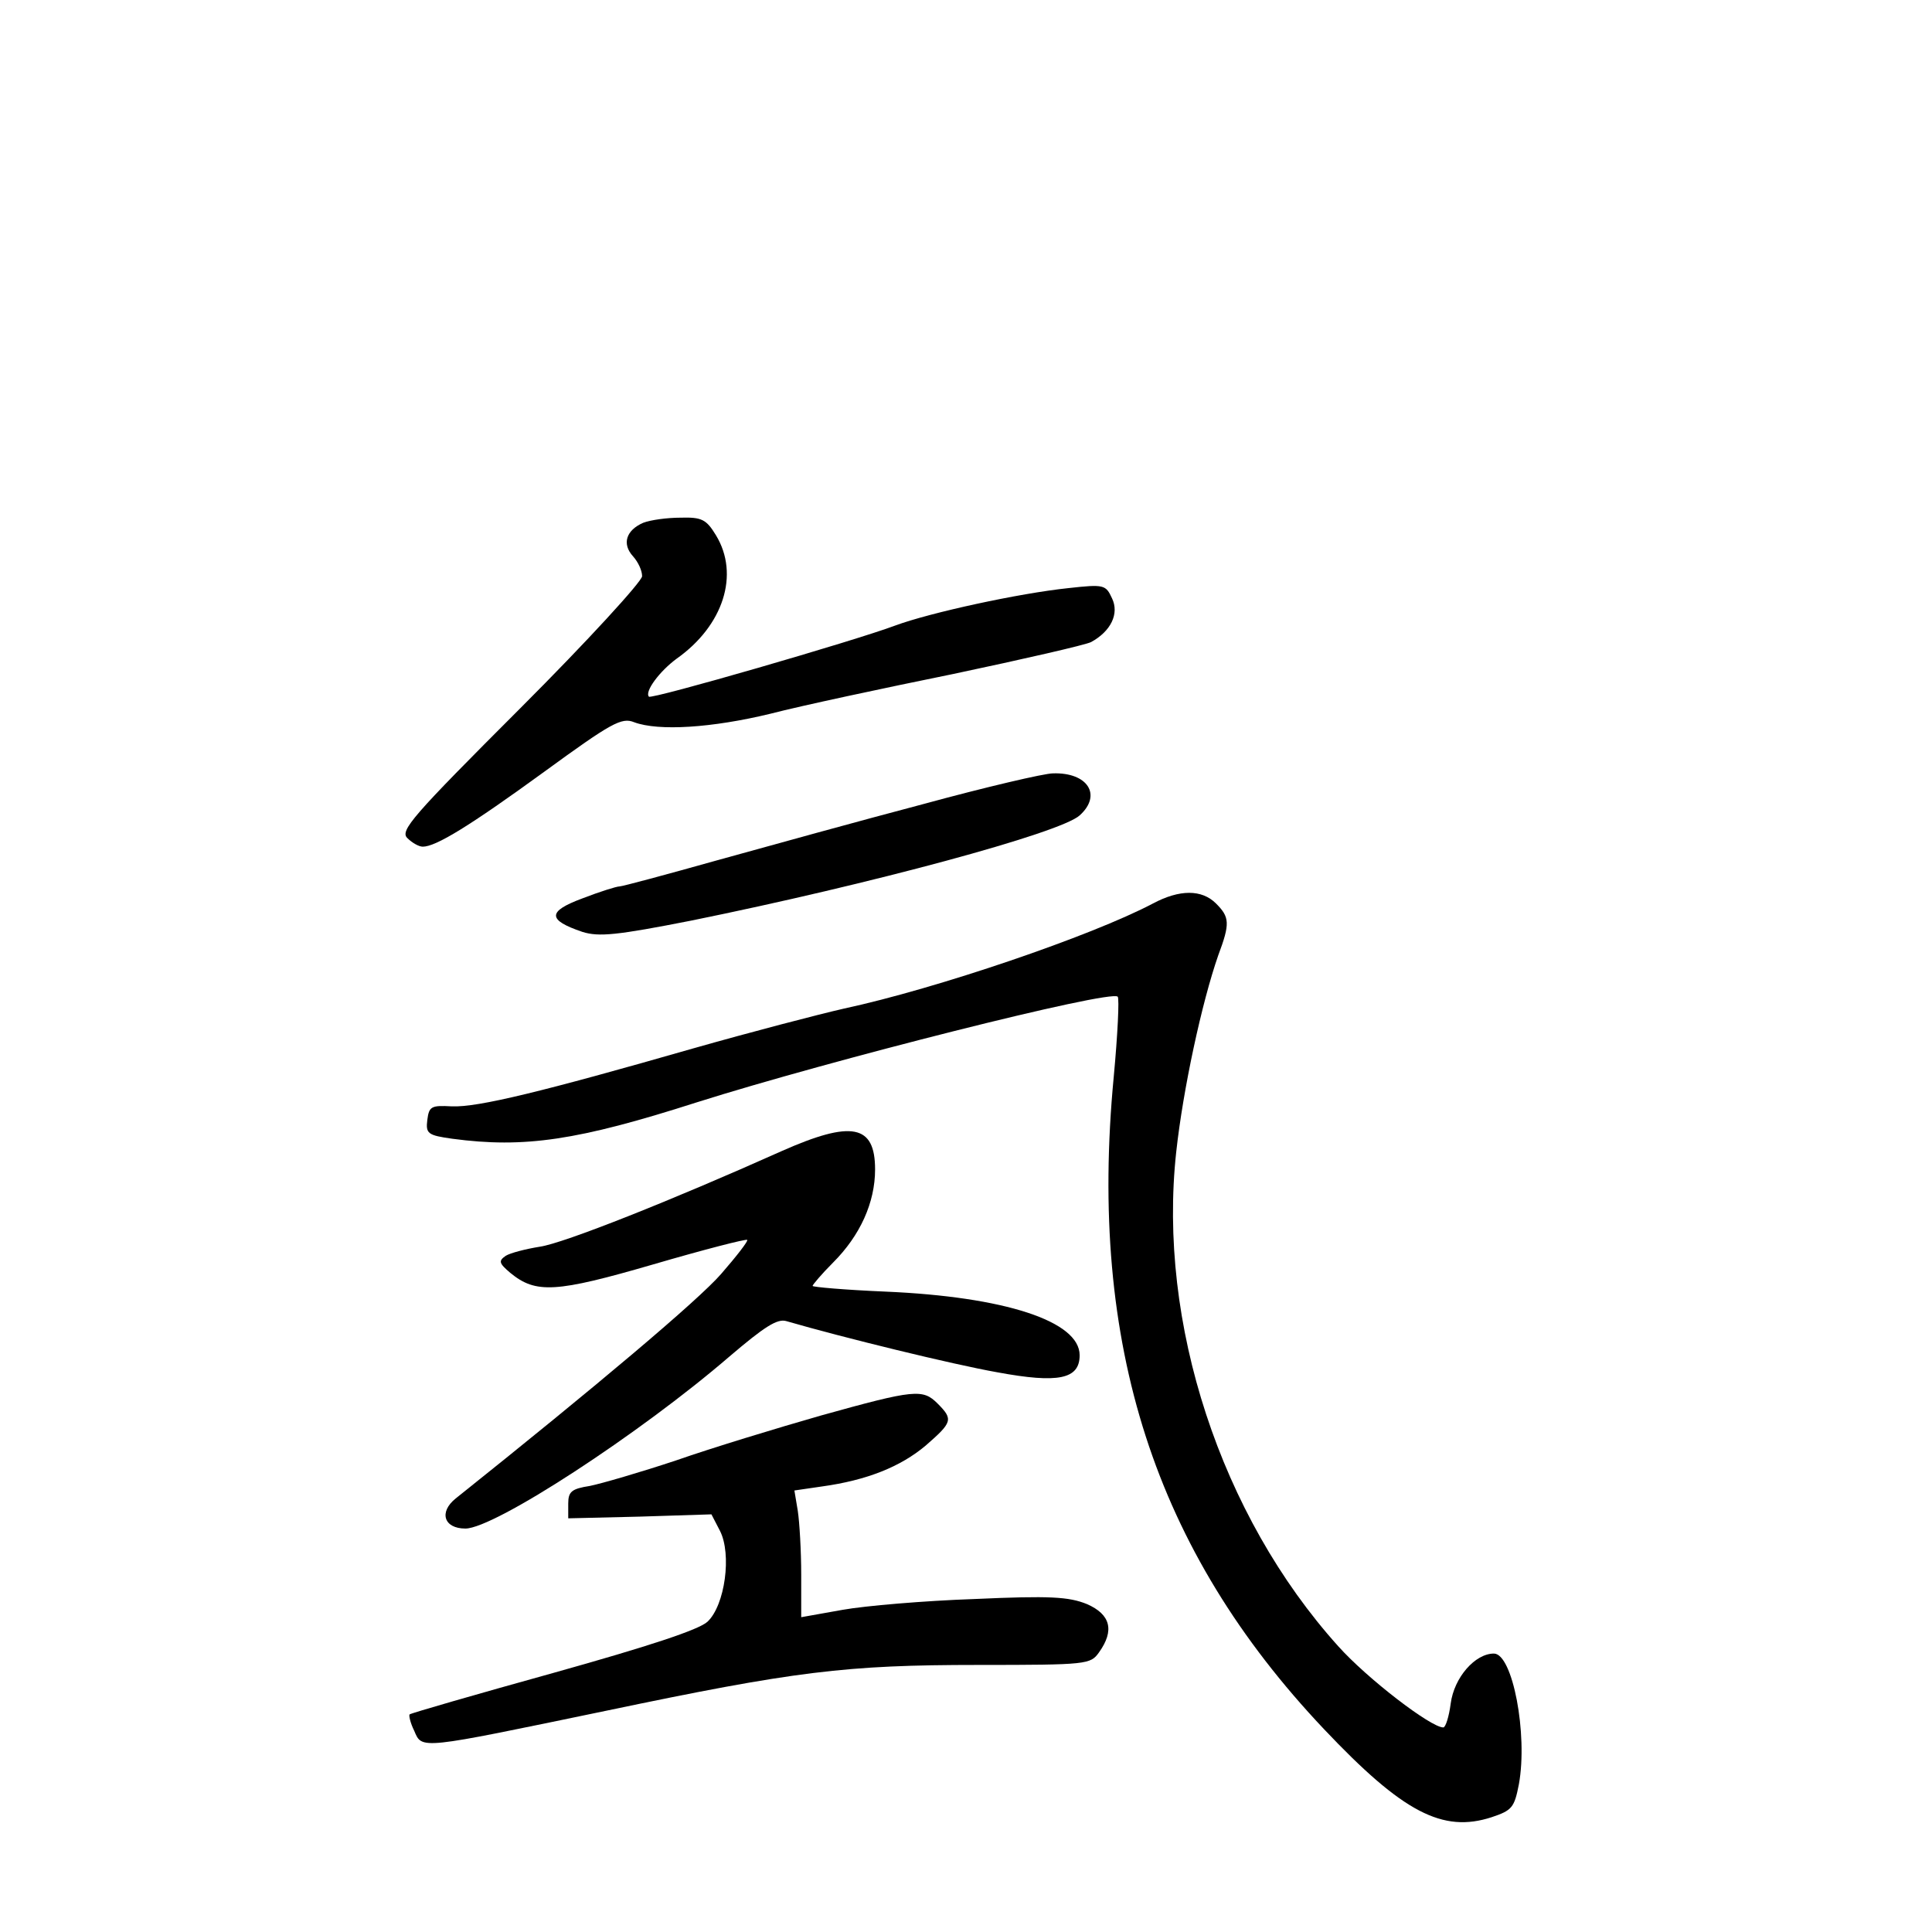 <?xml version="1.0" standalone="no"?>
<!DOCTYPE svg PUBLIC "-//W3C//DTD SVG 20010904//EN"
 "http://www.w3.org/TR/2001/REC-SVG-20010904/DTD/svg10.dtd">
<svg version="1.0" xmlns="http://www.w3.org/2000/svg"
 width="340pt" height="340pt" viewBox="0 0 340 340"
 preserveAspectRatio="xMidYMid meet">
<g transform="translate(0,340) scale(0.1,-0.1)"
fill="#000000" stroke="none">
<path d="M1132 2480 c-30 -13 -38 -37 -18 -59 9 -10 16 -25 16 -35 0 -9 -96
-114 -214 -232 -190 -190 -213 -216 -199 -229 8 -8 20 -15 27 -15 23 0 82 36
214 132 118 86 136 96 158 87 43 -16 137 -10 240 15 54 14 199 45 322 70 123
26 232 51 242 56 35 19 50 50 37 77 -11 24 -14 25 -77 18 -86 -9 -243 -43
-305 -66 -72 -27 -428 -130 -433 -125 -8 9 19 45 49 67 82 58 111 148 69 217
-17 28 -25 32 -62 31 -24 0 -53 -4 -66 -9z"/>
<path d="M1625 1985 c-110 -29 -273 -74 -363 -99 -89 -25 -167 -46 -172 -46
-5 0 -34 -9 -65 -21 -62 -23 -62 -38 0 -59 29 -9 60 -6 192 20 315 64 649 154
683 185 40 36 14 76 -47 74 -15 0 -118 -24 -228 -54z"/>
<path d="M2029 1810 c-108 -57 -381 -150 -544 -185 -44 -10 -163 -41 -265 -70
-265 -76 -379 -104 -425 -102 -36 2 -40 0 -43 -24 -3 -24 1 -27 44 -33 127
-17 221 -3 430 64 234 74 729 199 741 186 3 -3 0 -66 -7 -141 -45 -472 72
-833 370 -1148 139 -147 209 -183 295 -155 36 12 40 17 48 58 16 88 -11 230
-44 230 -33 0 -70 -42 -76 -88 -3 -23 -9 -42 -13 -42 -22 0 -134 86 -185 143
-207 230 -318 569 -285 870 12 110 45 263 74 346 21 56 20 67 -4 91 -25 25
-64 25 -111 0z"/>
<path d="M1375 1374 c-192 -86 -383 -162 -425 -168 -25 -4 -52 -11 -60 -16
-13 -9 -12 -13 8 -30 45 -37 80 -35 252 15 89 26 163 45 165 43 2 -2 -19 -29
-46 -60 -40 -46 -219 -197 -467 -395 -30 -24 -21 -53 17 -53 51 0 306 166 465
303 61 52 84 67 100 62 100 -29 292 -76 371 -90 108 -20 145 -12 145 30 0 60
-132 103 -342 112 -71 3 -128 8 -128 10 0 2 16 21 36 41 48 48 74 106 74 164
0 79 -41 87 -165 32z"/>
<path d="M1445 909 c-77 -22 -192 -57 -255 -79 -63 -21 -132 -41 -152 -45 -32
-5 -38 -10 -38 -31 l0 -26 126 3 126 4 15 -29 c21 -41 9 -131 -22 -160 -15
-14 -103 -43 -271 -90 -137 -38 -251 -71 -253 -73 -2 -1 1 -15 8 -29 14 -33 8
-33 336 35 334 70 423 81 657 81 192 0 197 1 212 22 28 39 20 67 -21 85 -32
13 -65 15 -198 9 -88 -3 -193 -12 -232 -19 l-73 -13 0 75 c0 42 -3 92 -6 112
l-6 36 48 7 c80 11 139 35 183 72 47 41 49 46 21 74 -26 26 -40 25 -205 -21z"/>
</g>
</svg>
